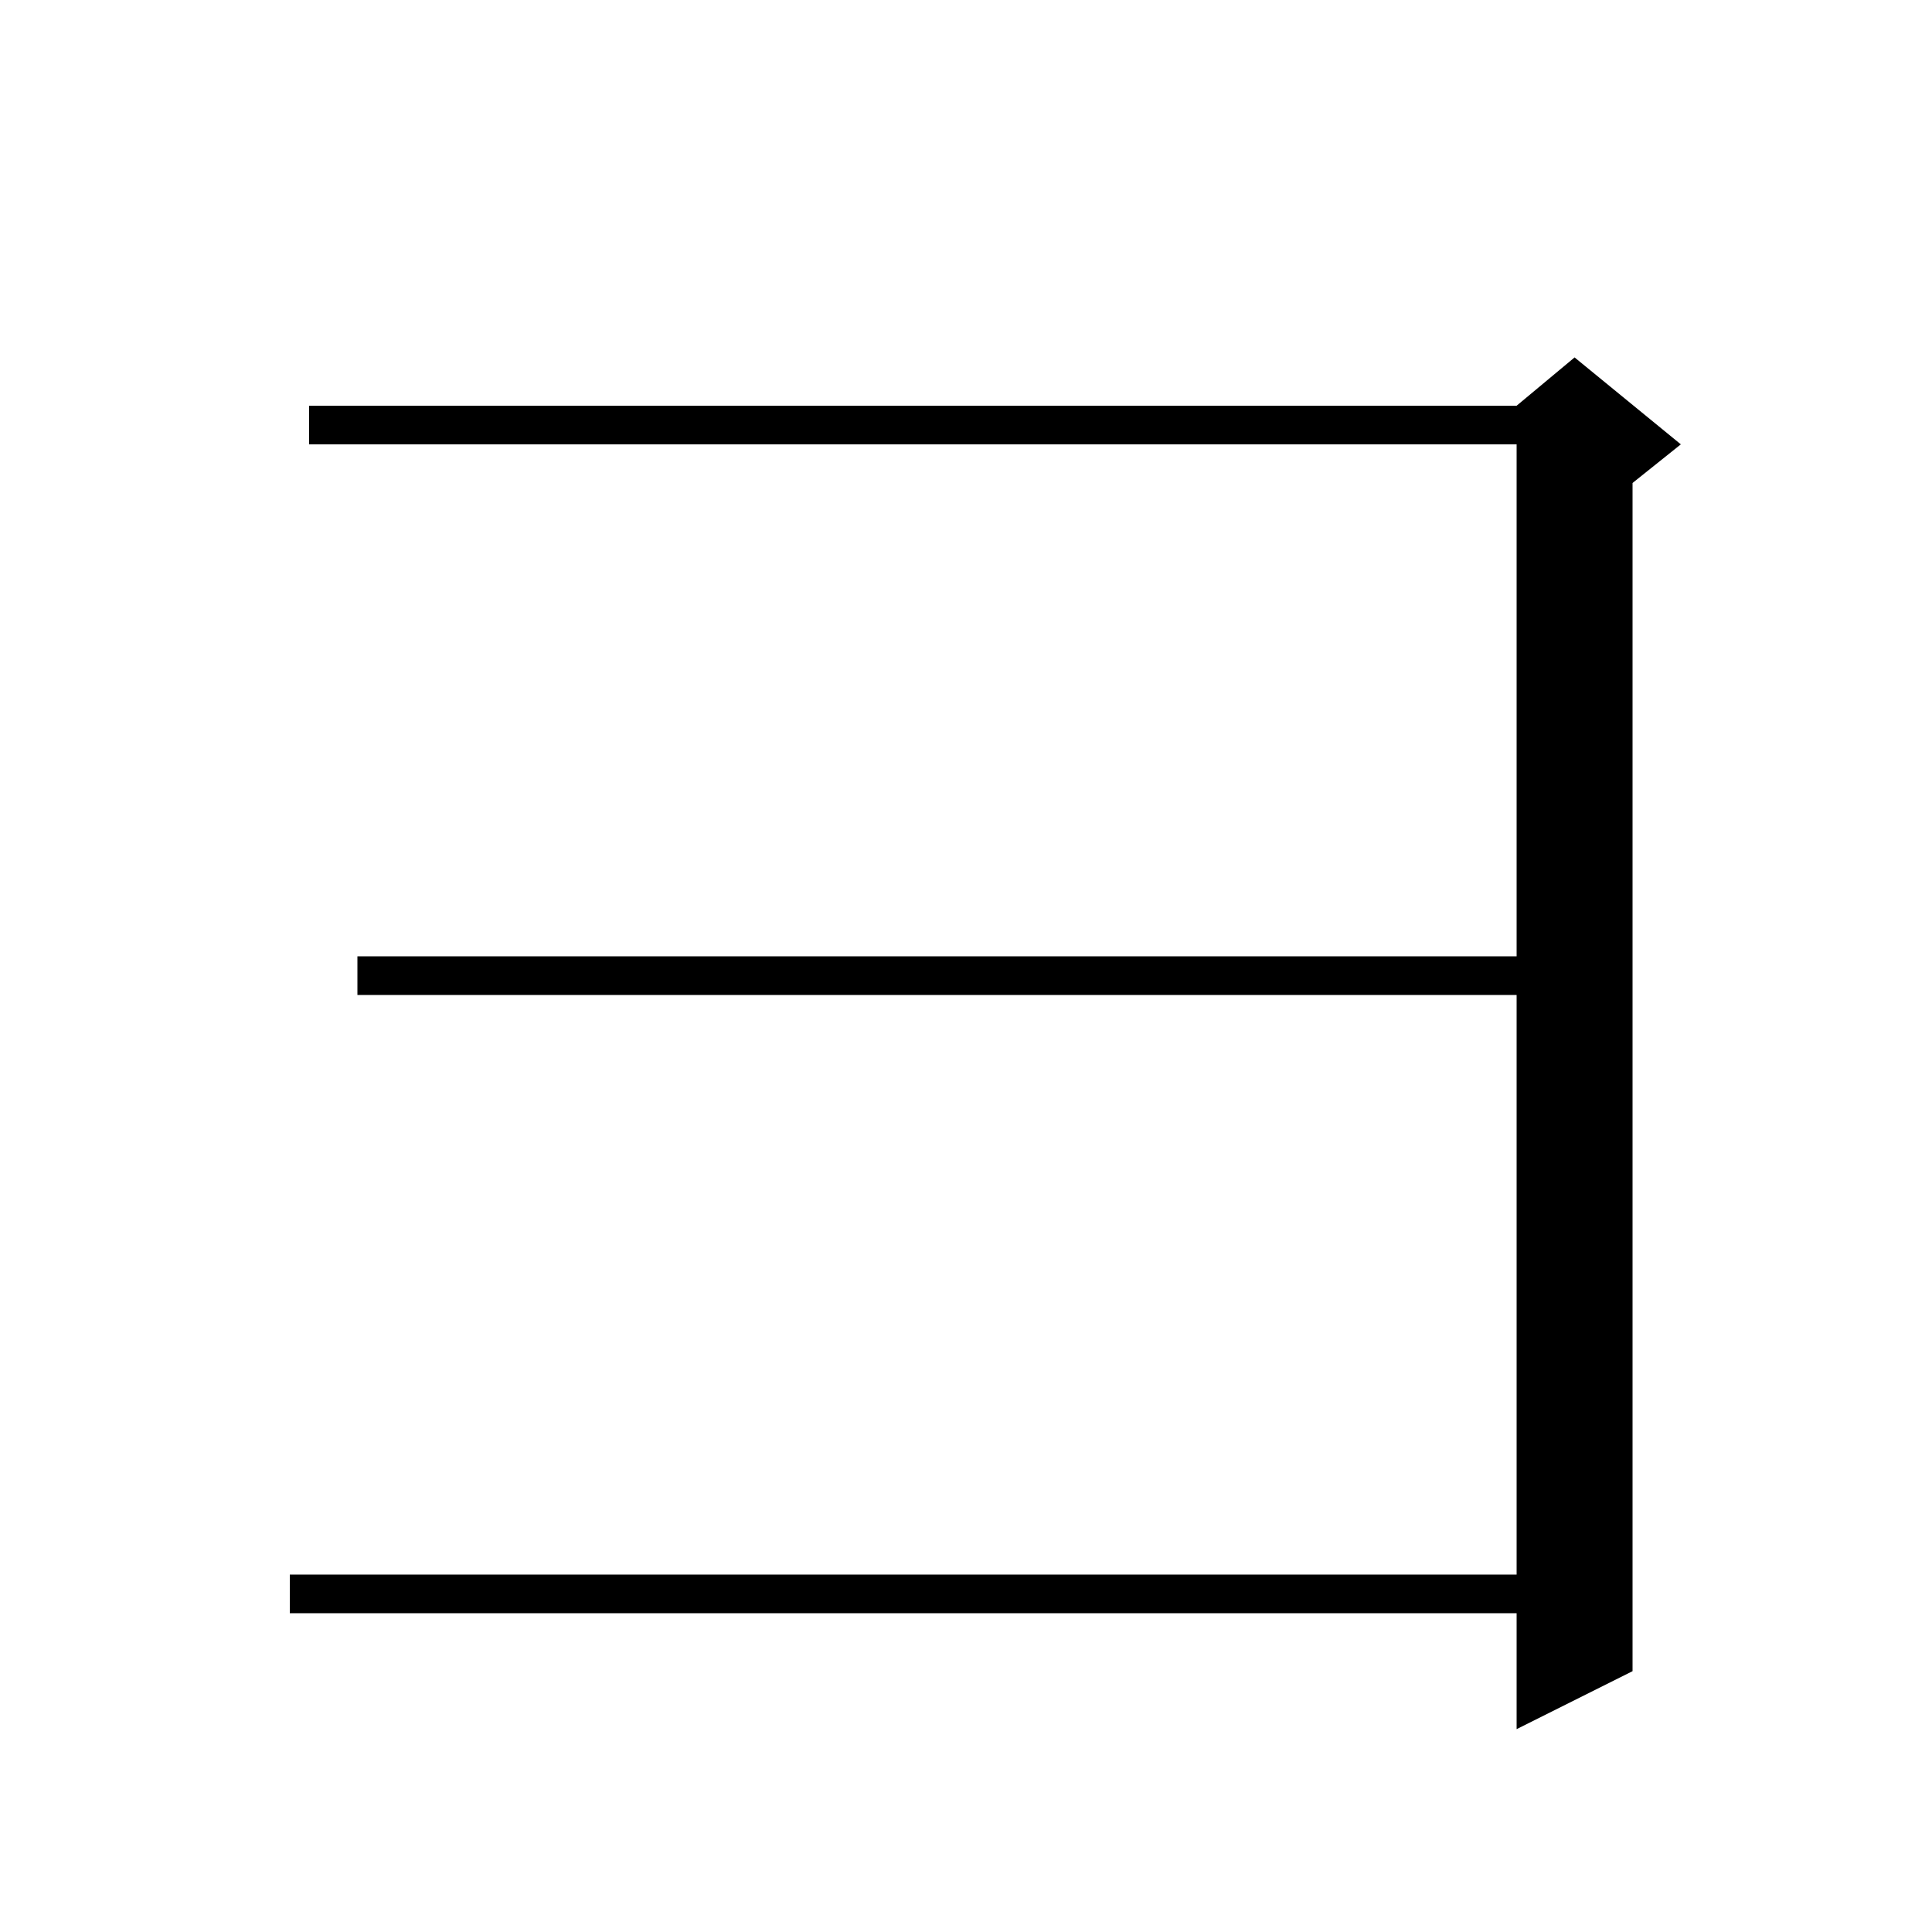 <svg xmlns="http://www.w3.org/2000/svg" xmlns:xlink="http://www.w3.org/1999/xlink" version="1.1" baseProfile="full" viewBox="0 0 200 200" width="200" height="200">
<g fill="black">
<polygon points="32,42 163,42 163,46 32,46 " />
<polygon points="169,44 169,173 157,179 157,44 " />
<polygon points="157,42 163,37 174,46 169,50 157,44 " />
<polygon points="37,99 163,99 163,103 37,103 " />
<polygon points="30,163 163,163 163,167 30,167 " />
</g>
</svg>
